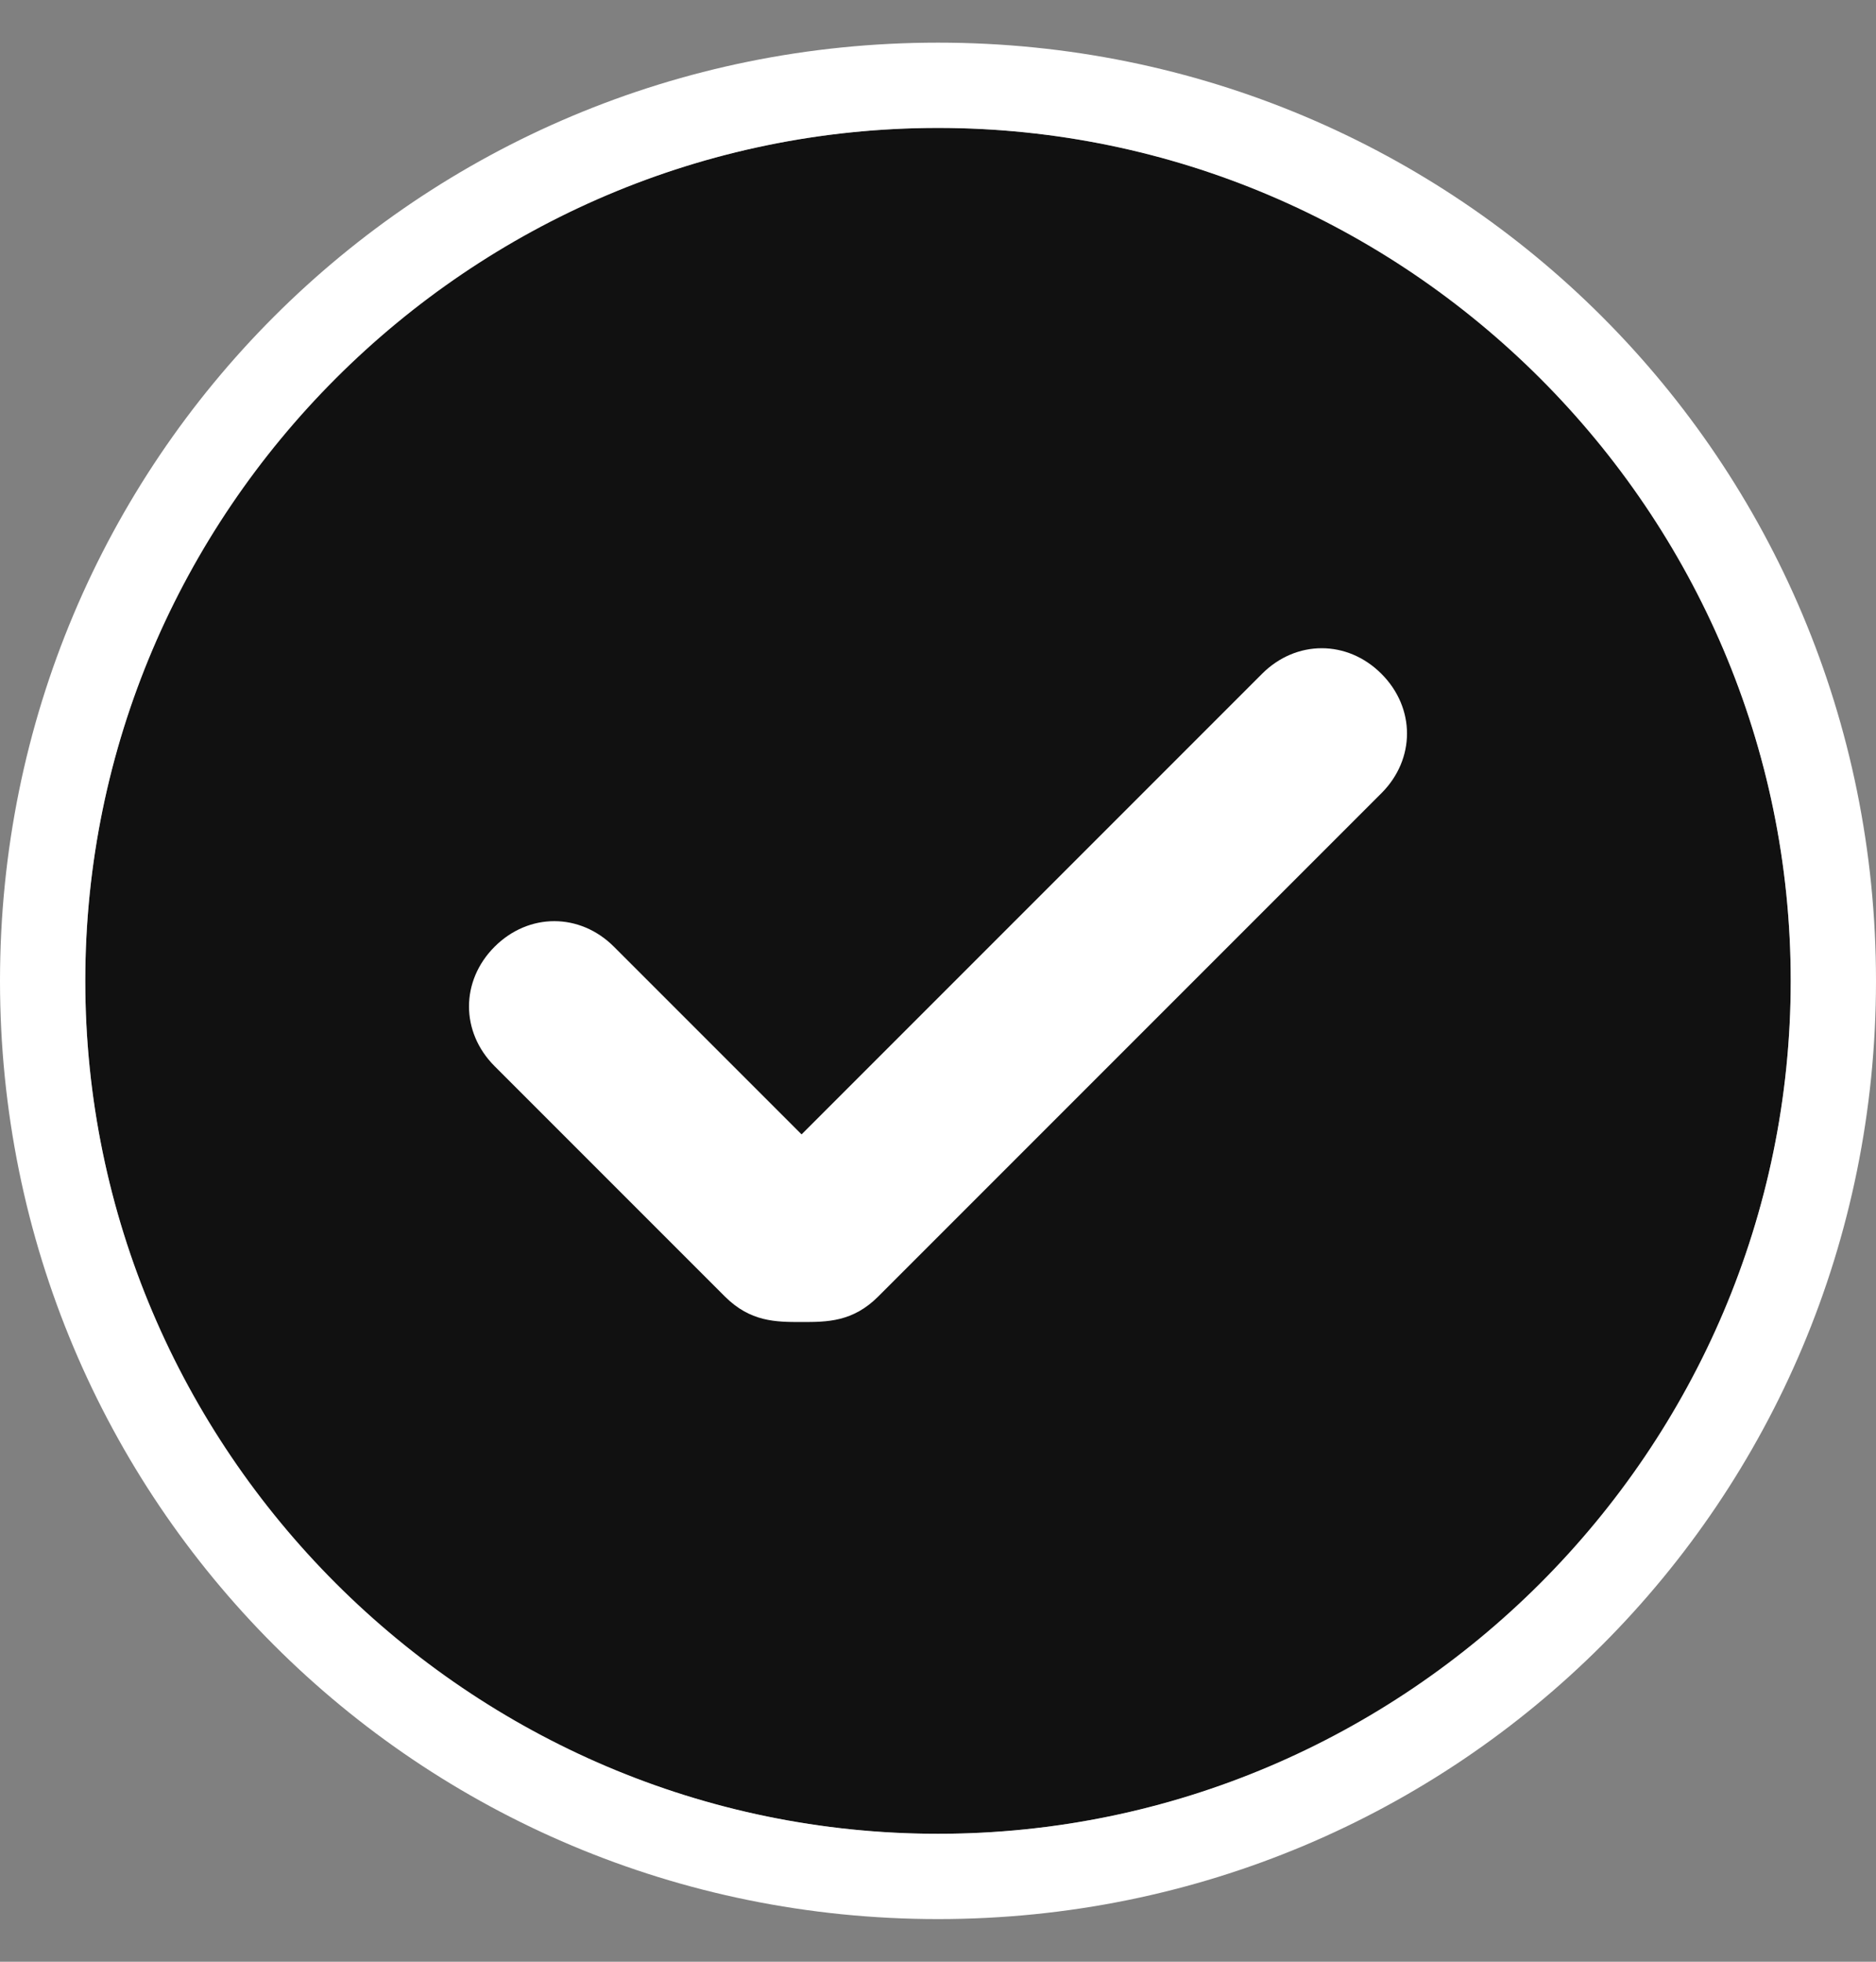 <?xml version="1.0" encoding="UTF-8"?>
<svg id="Layer_1" xmlns="http://www.w3.org/2000/svg" version="1.1" viewBox="0 0 22 23">
  <rect x="0" y="0" width="22" height="23" fill="#808080" stroke="none"/>
  <!-- Generator: Adobe Illustrator 29.7.1, SVG Export Plug-In . SVG Version: 2.1.1 Build 8)  -->
  <circle cx="11" cy="11.5" r="10" fill="#111"/>
  <path d="M11,22.5C4.9,22.5,0,17.6,0,11.5S4.9.5,11,.5s11,4.9,11,11-4.9,11-11,11ZM11,1.5C5.5,1.5,1,6,1,11.5s4.5,10,10,10,10-4.5,10-10S16.5,1.5,11,1.5Z" fill="#fff"/>
  <path d="M16.2,7.9c-.4-.4-1-.4-1.4,0l-5.4,5.4-2.2-2.2c-.4-.4-1-.4-1.4,0s-.4,1,0,1.4l2.7,2.7c.3.3.6.3.9.3s.6,0,.9-.3l5.9-5.9c.4-.4.4-1,0-1.4Z" fill="#fff"/>
</svg>